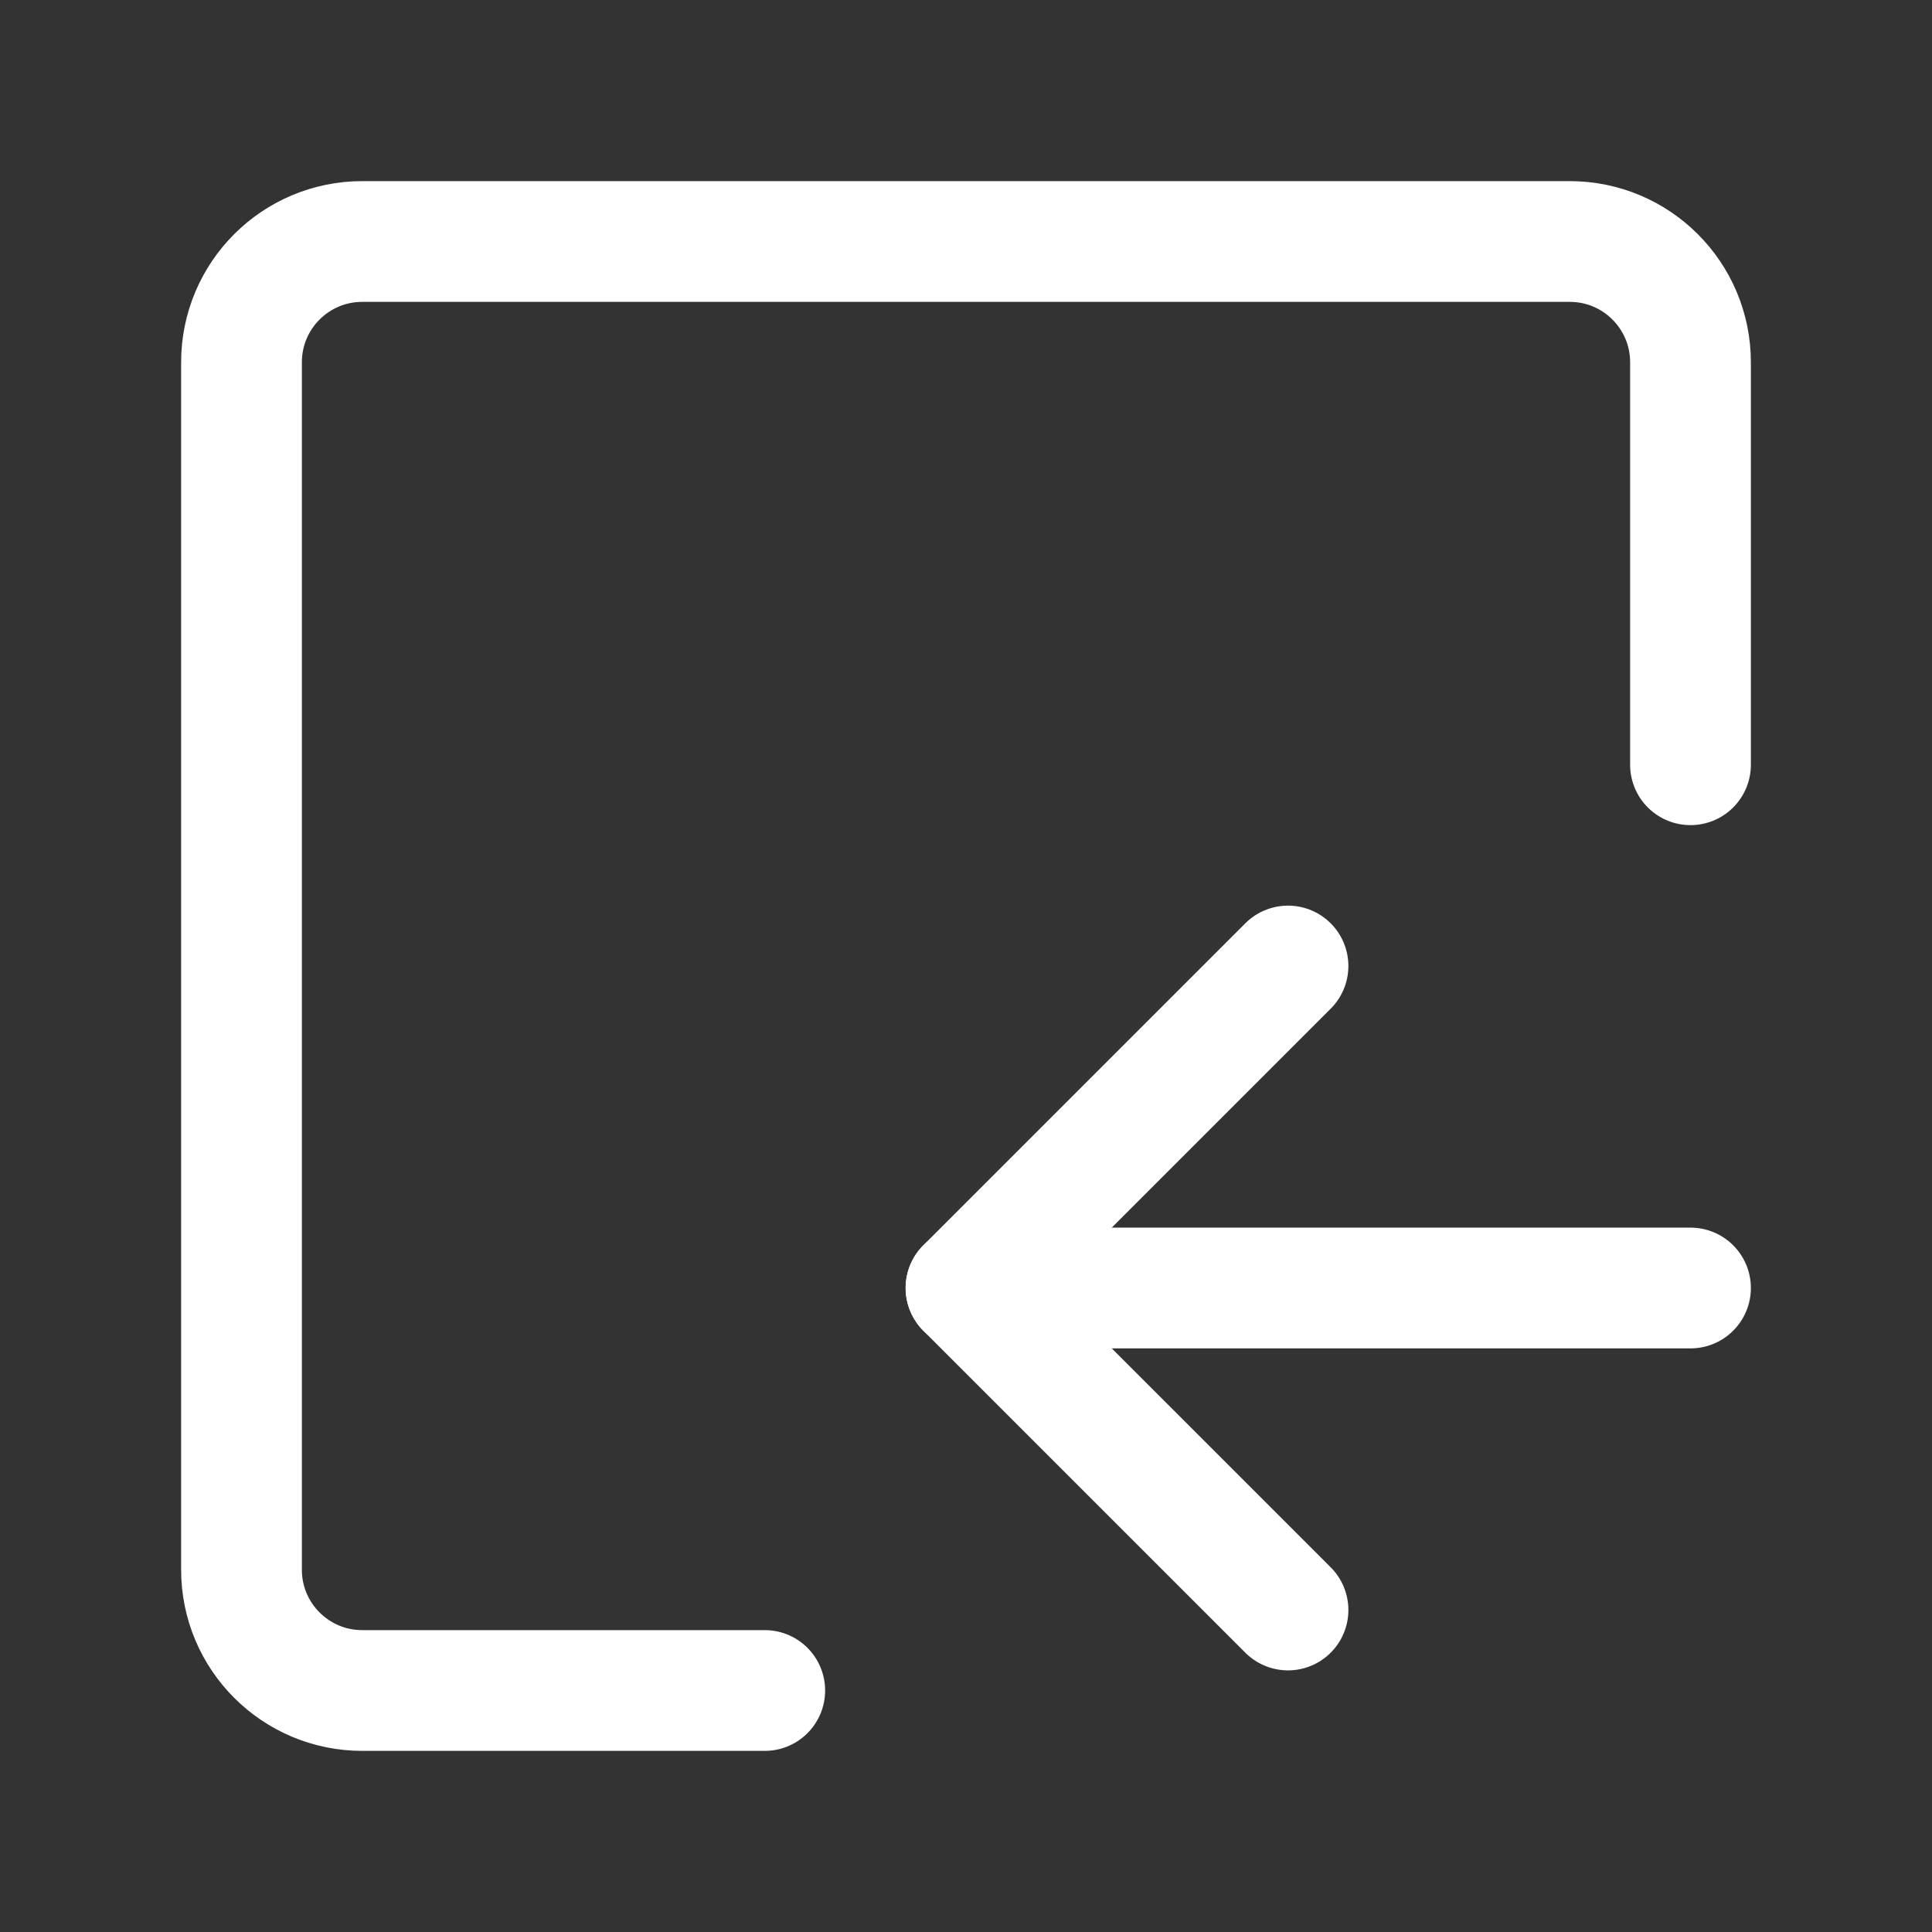<?xml version="1.0" encoding="UTF-8"?><svg width="32" height="32" viewBox="0 0 48 48" fill="none" xmlns="http://www.w3.org/2000/svg"><rect x="0" y="0" width="48" height="48" fill="#333333" stroke="none"/><path d="M42 19V13.312V9C42 7.343 40.657 6 39 6H9C7.343 6 6 7.343 6 9V39C6 40.657 7.343 42 9 42H19" stroke="#ffffff" stroke-width="3" stroke-linecap="round" stroke-linejoin="round"/><path d="M32 24L24 32L32 40" stroke="#ffffff" stroke-width="3" stroke-linecap="round" stroke-linejoin="round"/><path d="M24 32H42" stroke="#ffffff" stroke-width="3" stroke-linecap="round" stroke-linejoin="round"/></svg>